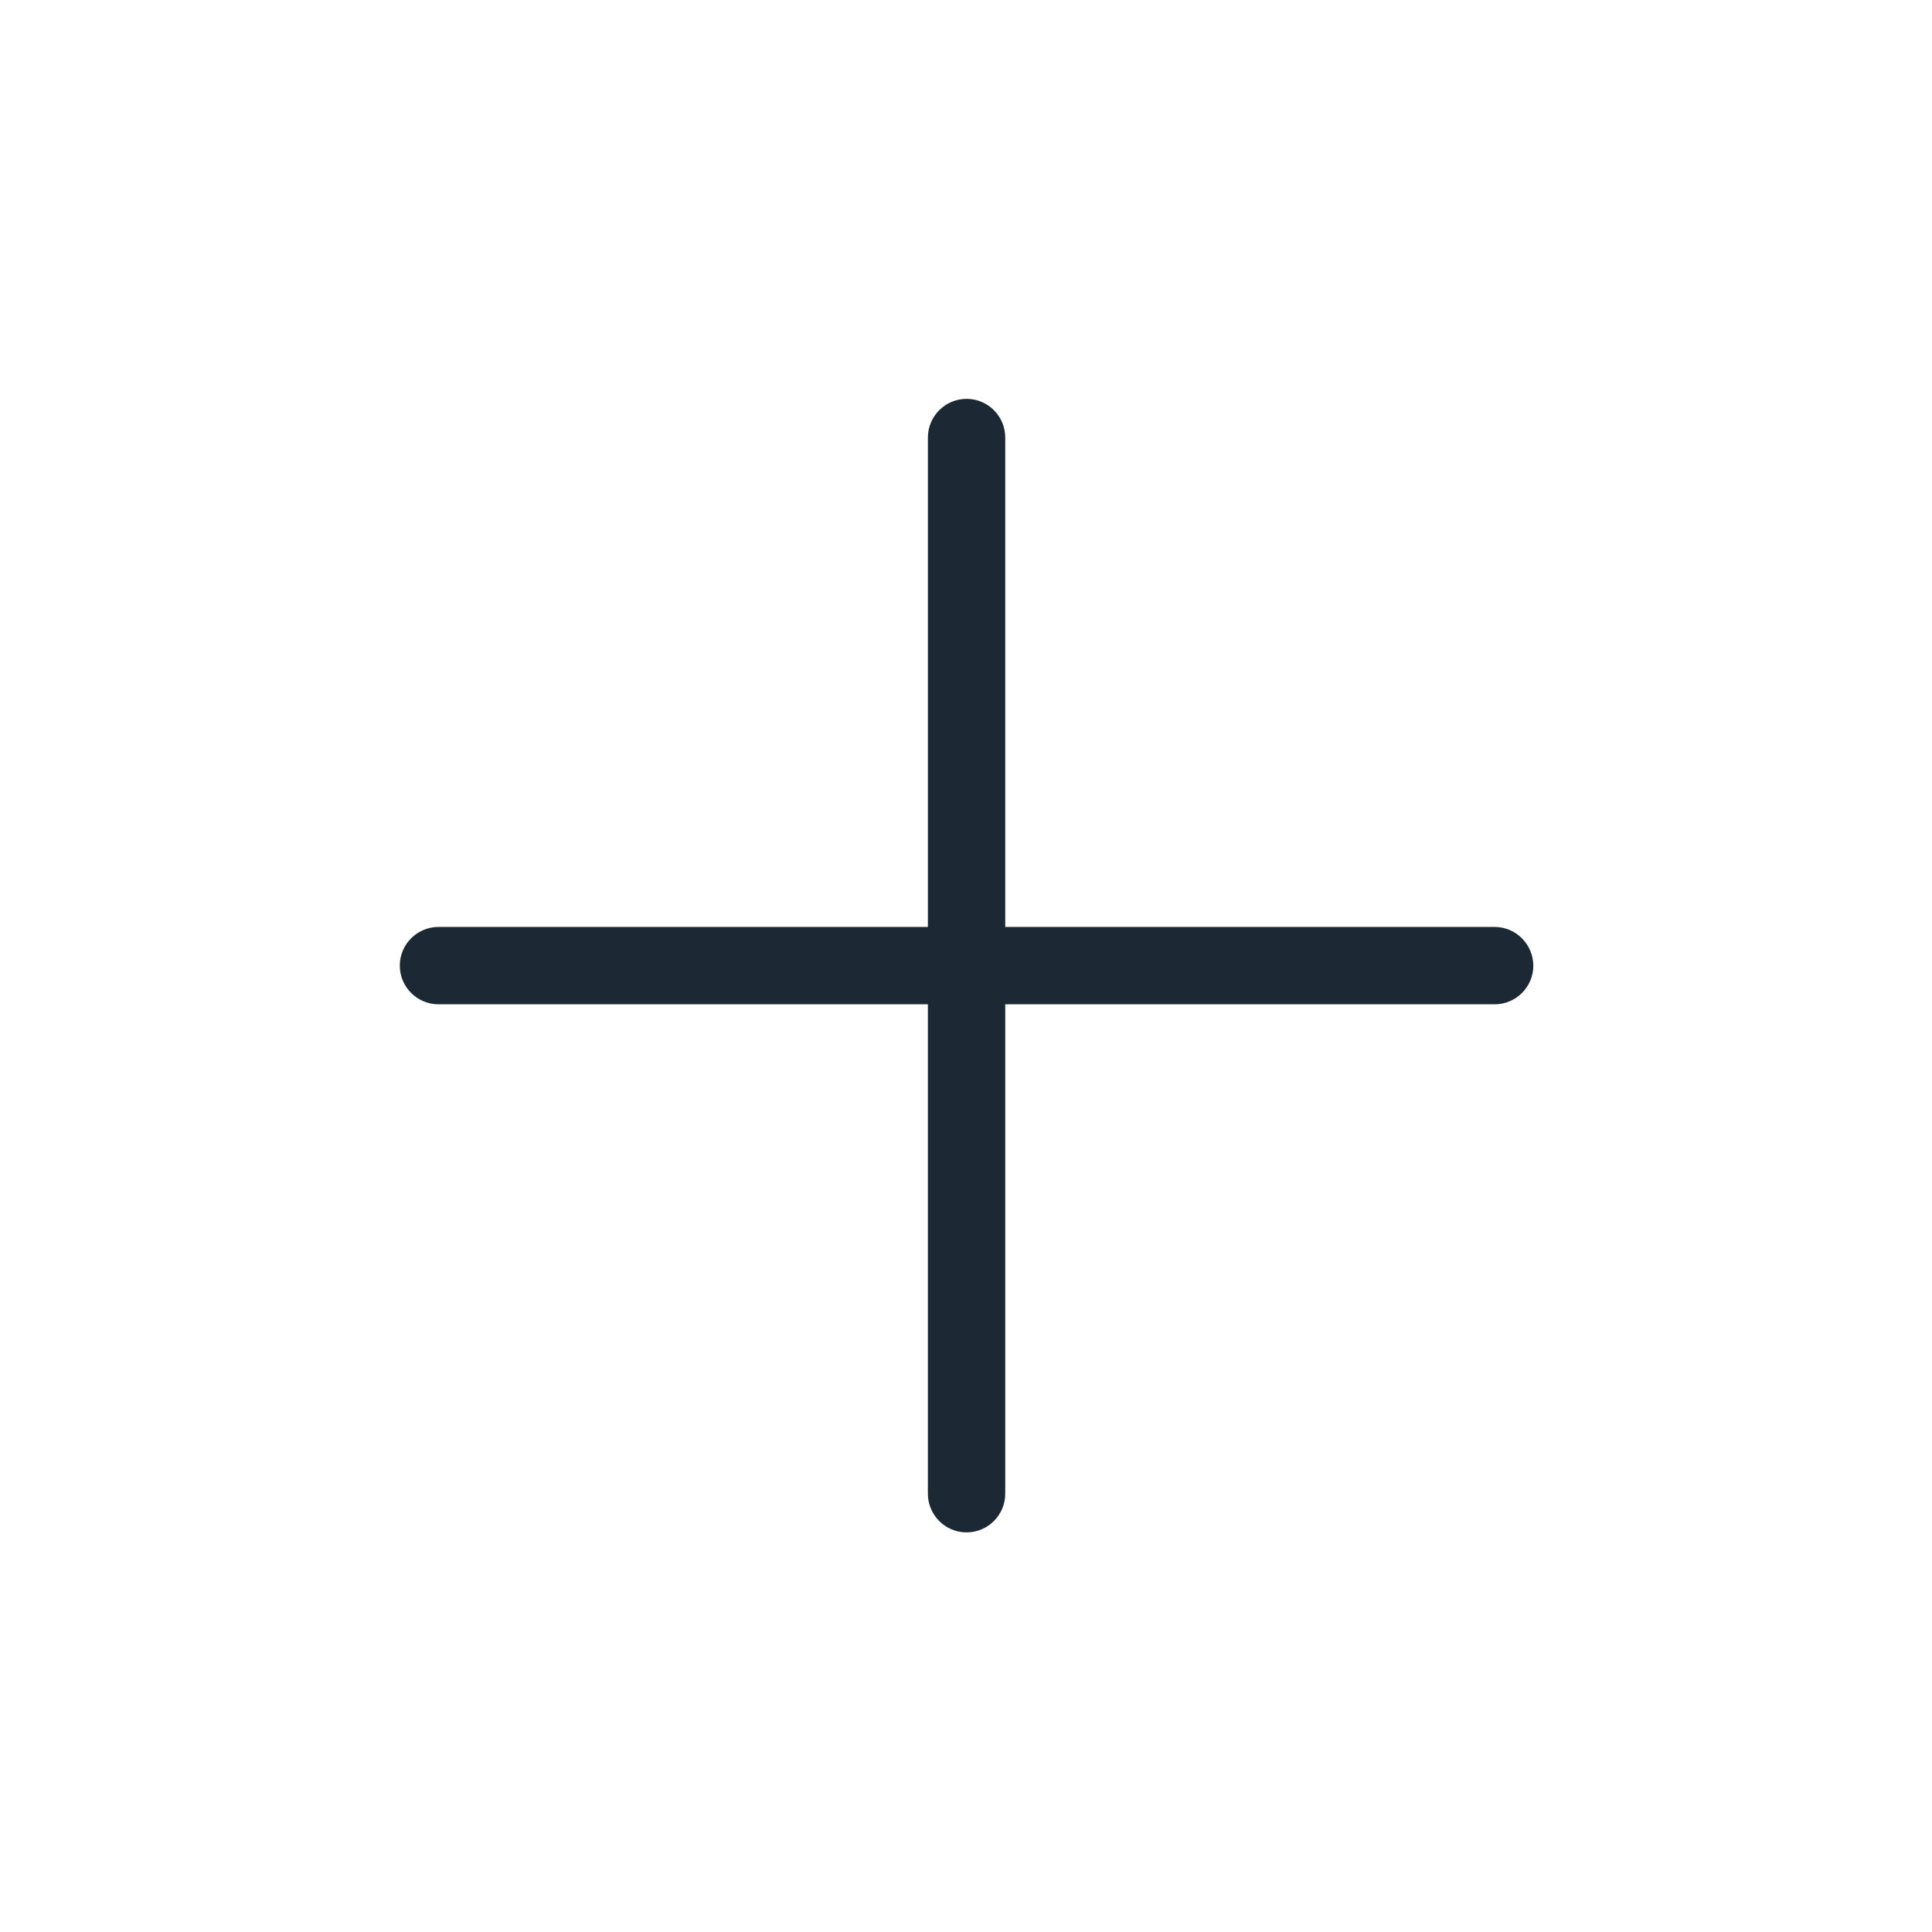 <svg t="1668569467377" class="icon" viewBox="0 0 1024 1024" version="1.1" xmlns="http://www.w3.org/2000/svg" p-id="2667" width="20" height="20"><path d="M792.2 491.3H532.8V231.9c0-11.3-9.2-20.5-20.5-20.5s-20.5 9.2-20.5 20.5v259.4H232.4c-11.3 0-20.5 9.2-20.5 20.5s9.2 20.5 20.5 20.5h259.4v259.4c0 11.3 9.2 20.5 20.5 20.5s20.5-9.2 20.5-20.5V532.3h259.4c11.3 0 20.5-9.2 20.5-20.5-0.1-11.3-9.2-20.5-20.5-20.5z" fill="#1C2833" p-id="2668"></path></svg>